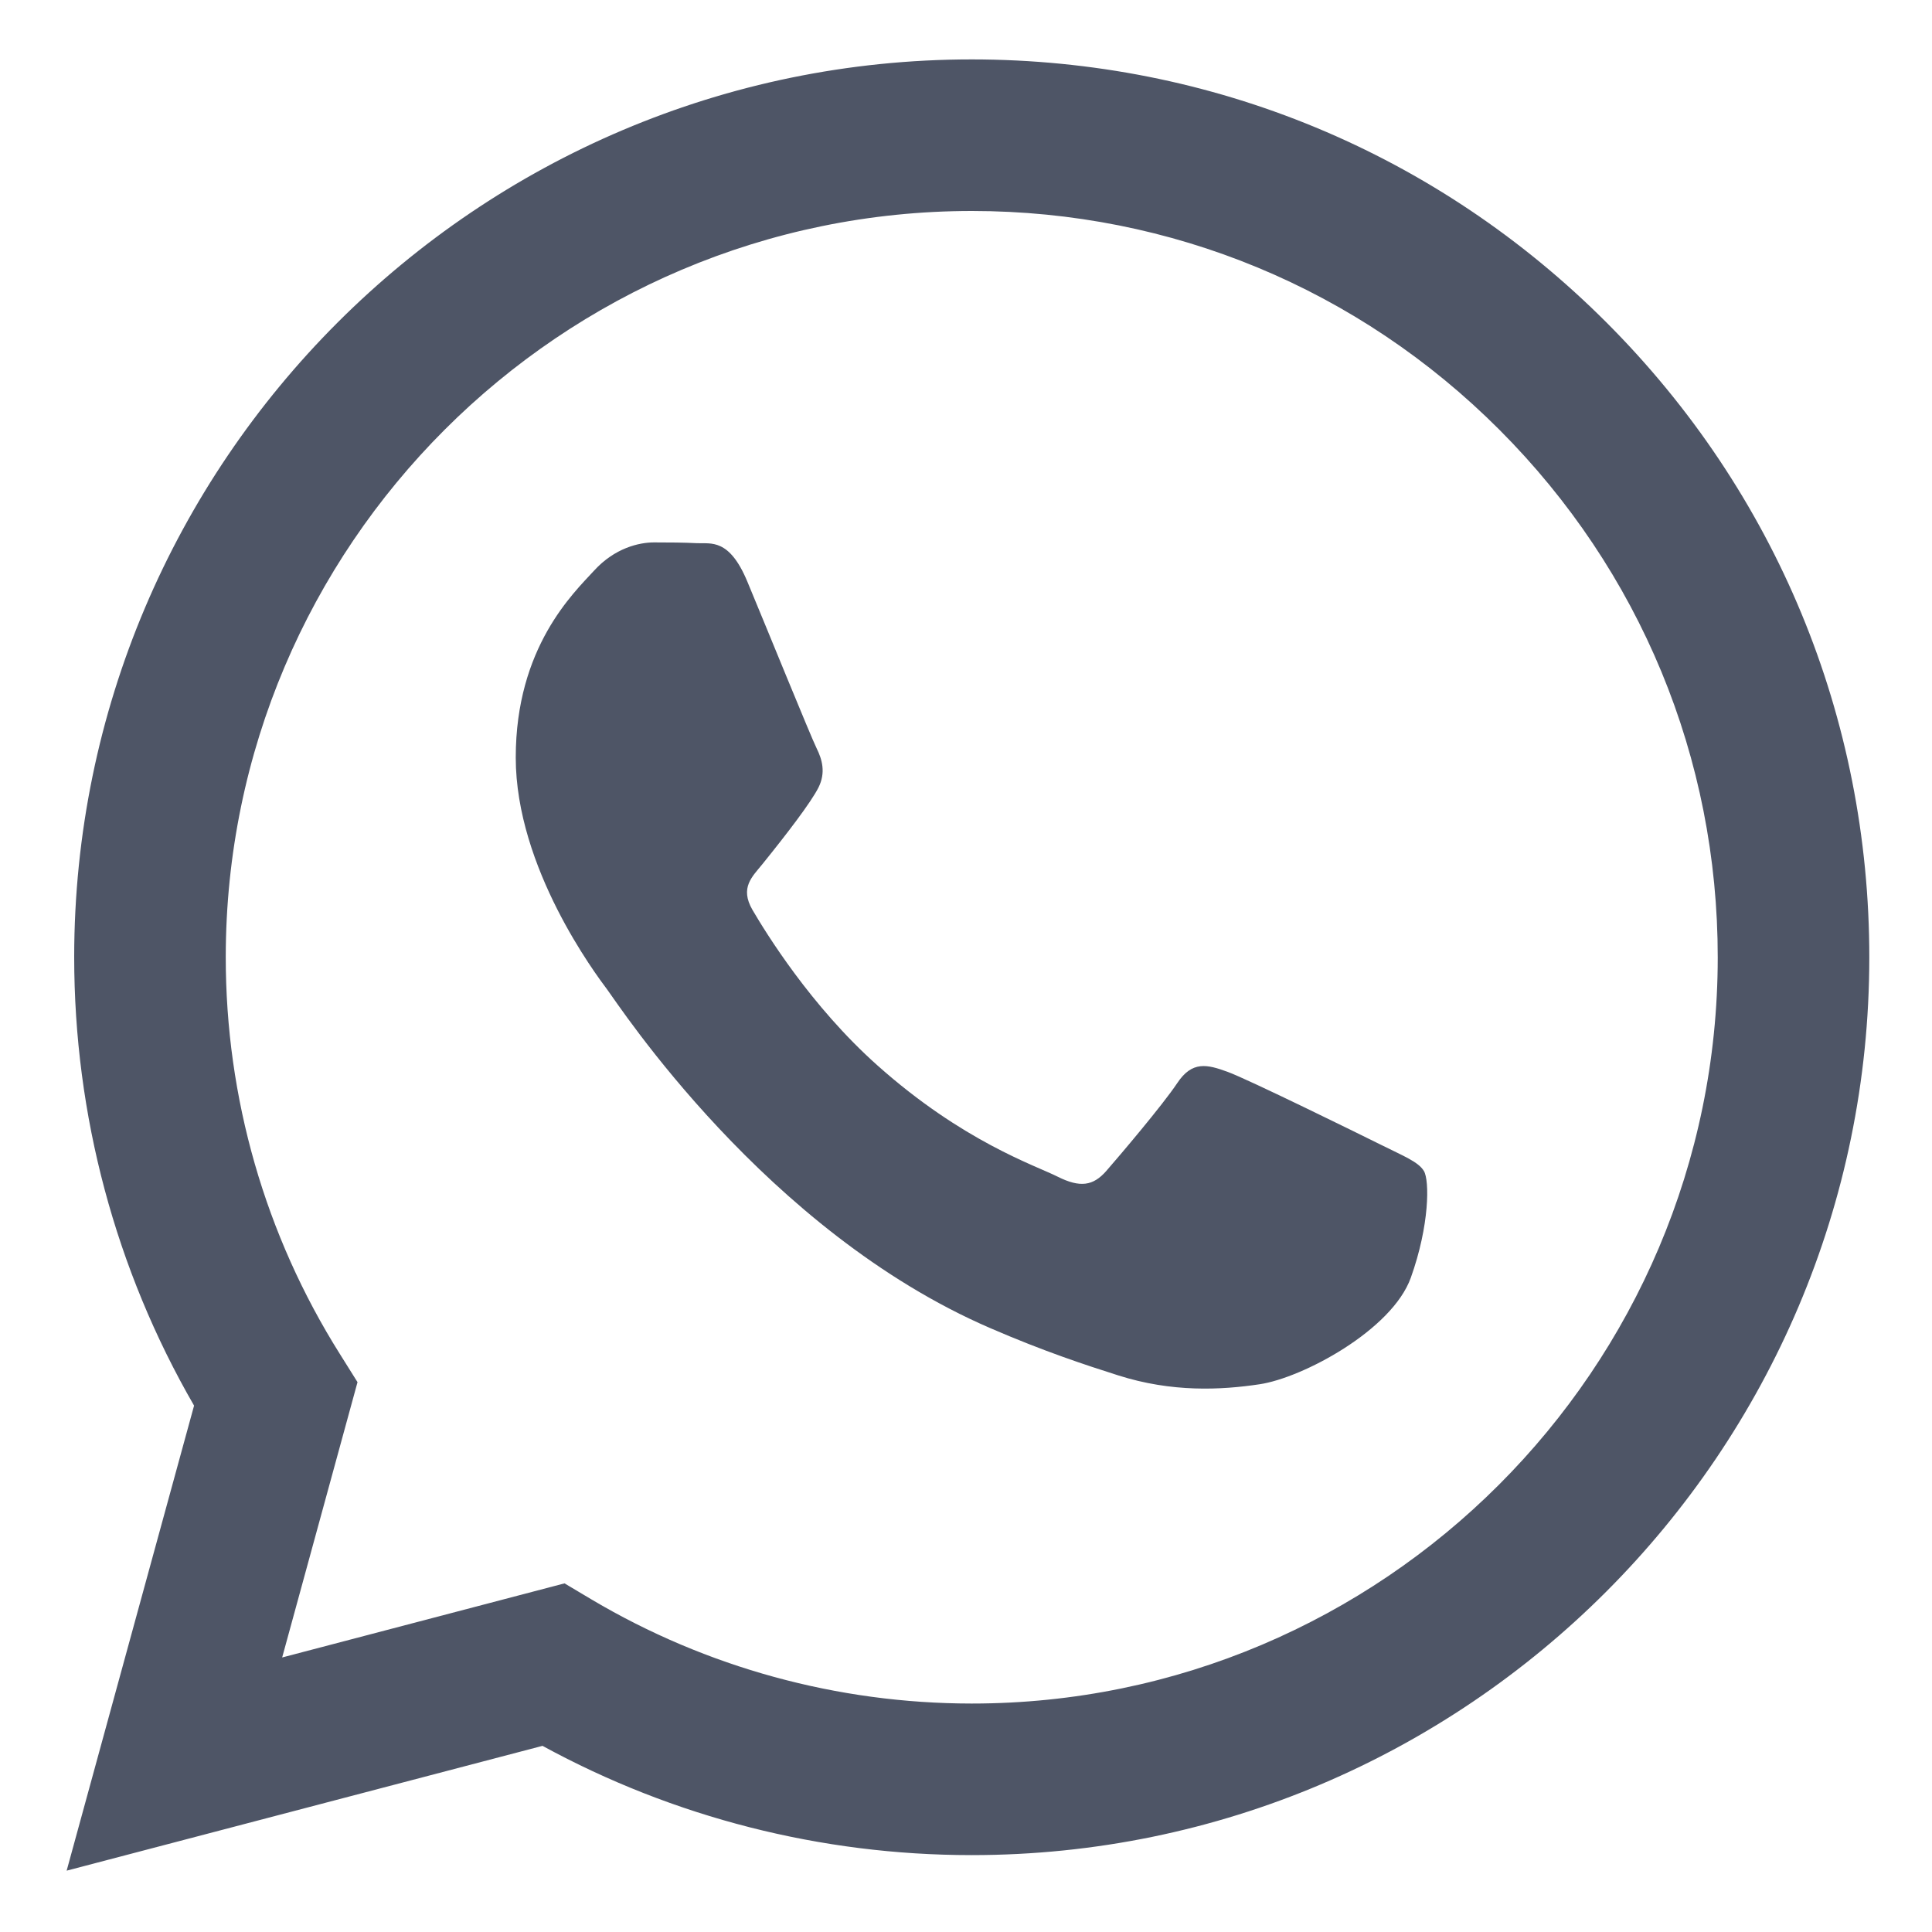<svg width="20" height="20" viewBox="0 0 20 20" fill="none" xmlns="http://www.w3.org/2000/svg">
<g clip-path="url(#clip0_4591_2667)">
<path fill-rule="evenodd" clip-rule="evenodd" d="M16.632 3.34C14.878 1.584 12.545 0.616 10.06 0.615C4.938 0.615 0.77 4.783 0.768 9.906C0.768 11.543 1.195 13.142 2.009 14.551L0.69 19.365L5.616 18.073C6.973 18.814 8.501 19.204 10.056 19.204H10.06C15.18 19.204 19.349 15.036 19.351 9.913C19.352 7.43 18.386 5.096 16.632 3.34ZM10.06 17.635H10.056C8.671 17.634 7.312 17.262 6.126 16.559L5.844 16.391L2.921 17.158L3.701 14.308L3.518 14.016C2.745 12.787 2.336 11.365 2.337 9.906C2.339 5.648 5.803 2.184 10.063 2.184C12.125 2.185 14.064 2.989 15.522 4.449C16.98 5.909 17.783 7.849 17.782 9.913C17.78 14.171 14.316 17.635 10.06 17.635ZM14.296 11.851C14.063 11.735 12.922 11.174 12.709 11.096C12.496 11.018 12.341 10.98 12.187 11.212C12.032 11.444 11.587 11.967 11.452 12.122C11.316 12.277 11.181 12.297 10.949 12.181C10.717 12.064 9.969 11.819 9.082 11.028C8.392 10.413 7.926 9.652 7.79 9.42C7.655 9.188 7.789 9.074 7.892 8.946C8.144 8.634 8.395 8.307 8.473 8.152C8.55 7.997 8.511 7.862 8.453 7.745C8.395 7.629 7.931 6.487 7.737 6.022C7.549 5.569 7.358 5.63 7.215 5.623C7.08 5.616 6.925 5.615 6.77 5.615C6.615 5.615 6.364 5.673 6.151 5.906C5.938 6.138 5.339 6.7 5.339 7.842C5.339 8.985 6.17 10.089 6.286 10.244C6.403 10.399 7.924 12.744 10.252 13.749C10.806 13.989 11.239 14.131 11.576 14.238C12.132 14.415 12.638 14.39 13.038 14.33C13.484 14.264 14.411 13.769 14.605 13.226C14.799 12.684 14.799 12.219 14.74 12.122C14.682 12.026 14.528 11.967 14.296 11.851Z" fill="#4E5566"/>
</g>
<defs>
<clipPath id="clip0_4591_2667">
<rect width="20" height="20" fill="white"/>
</clipPath>
</defs>
</svg>
